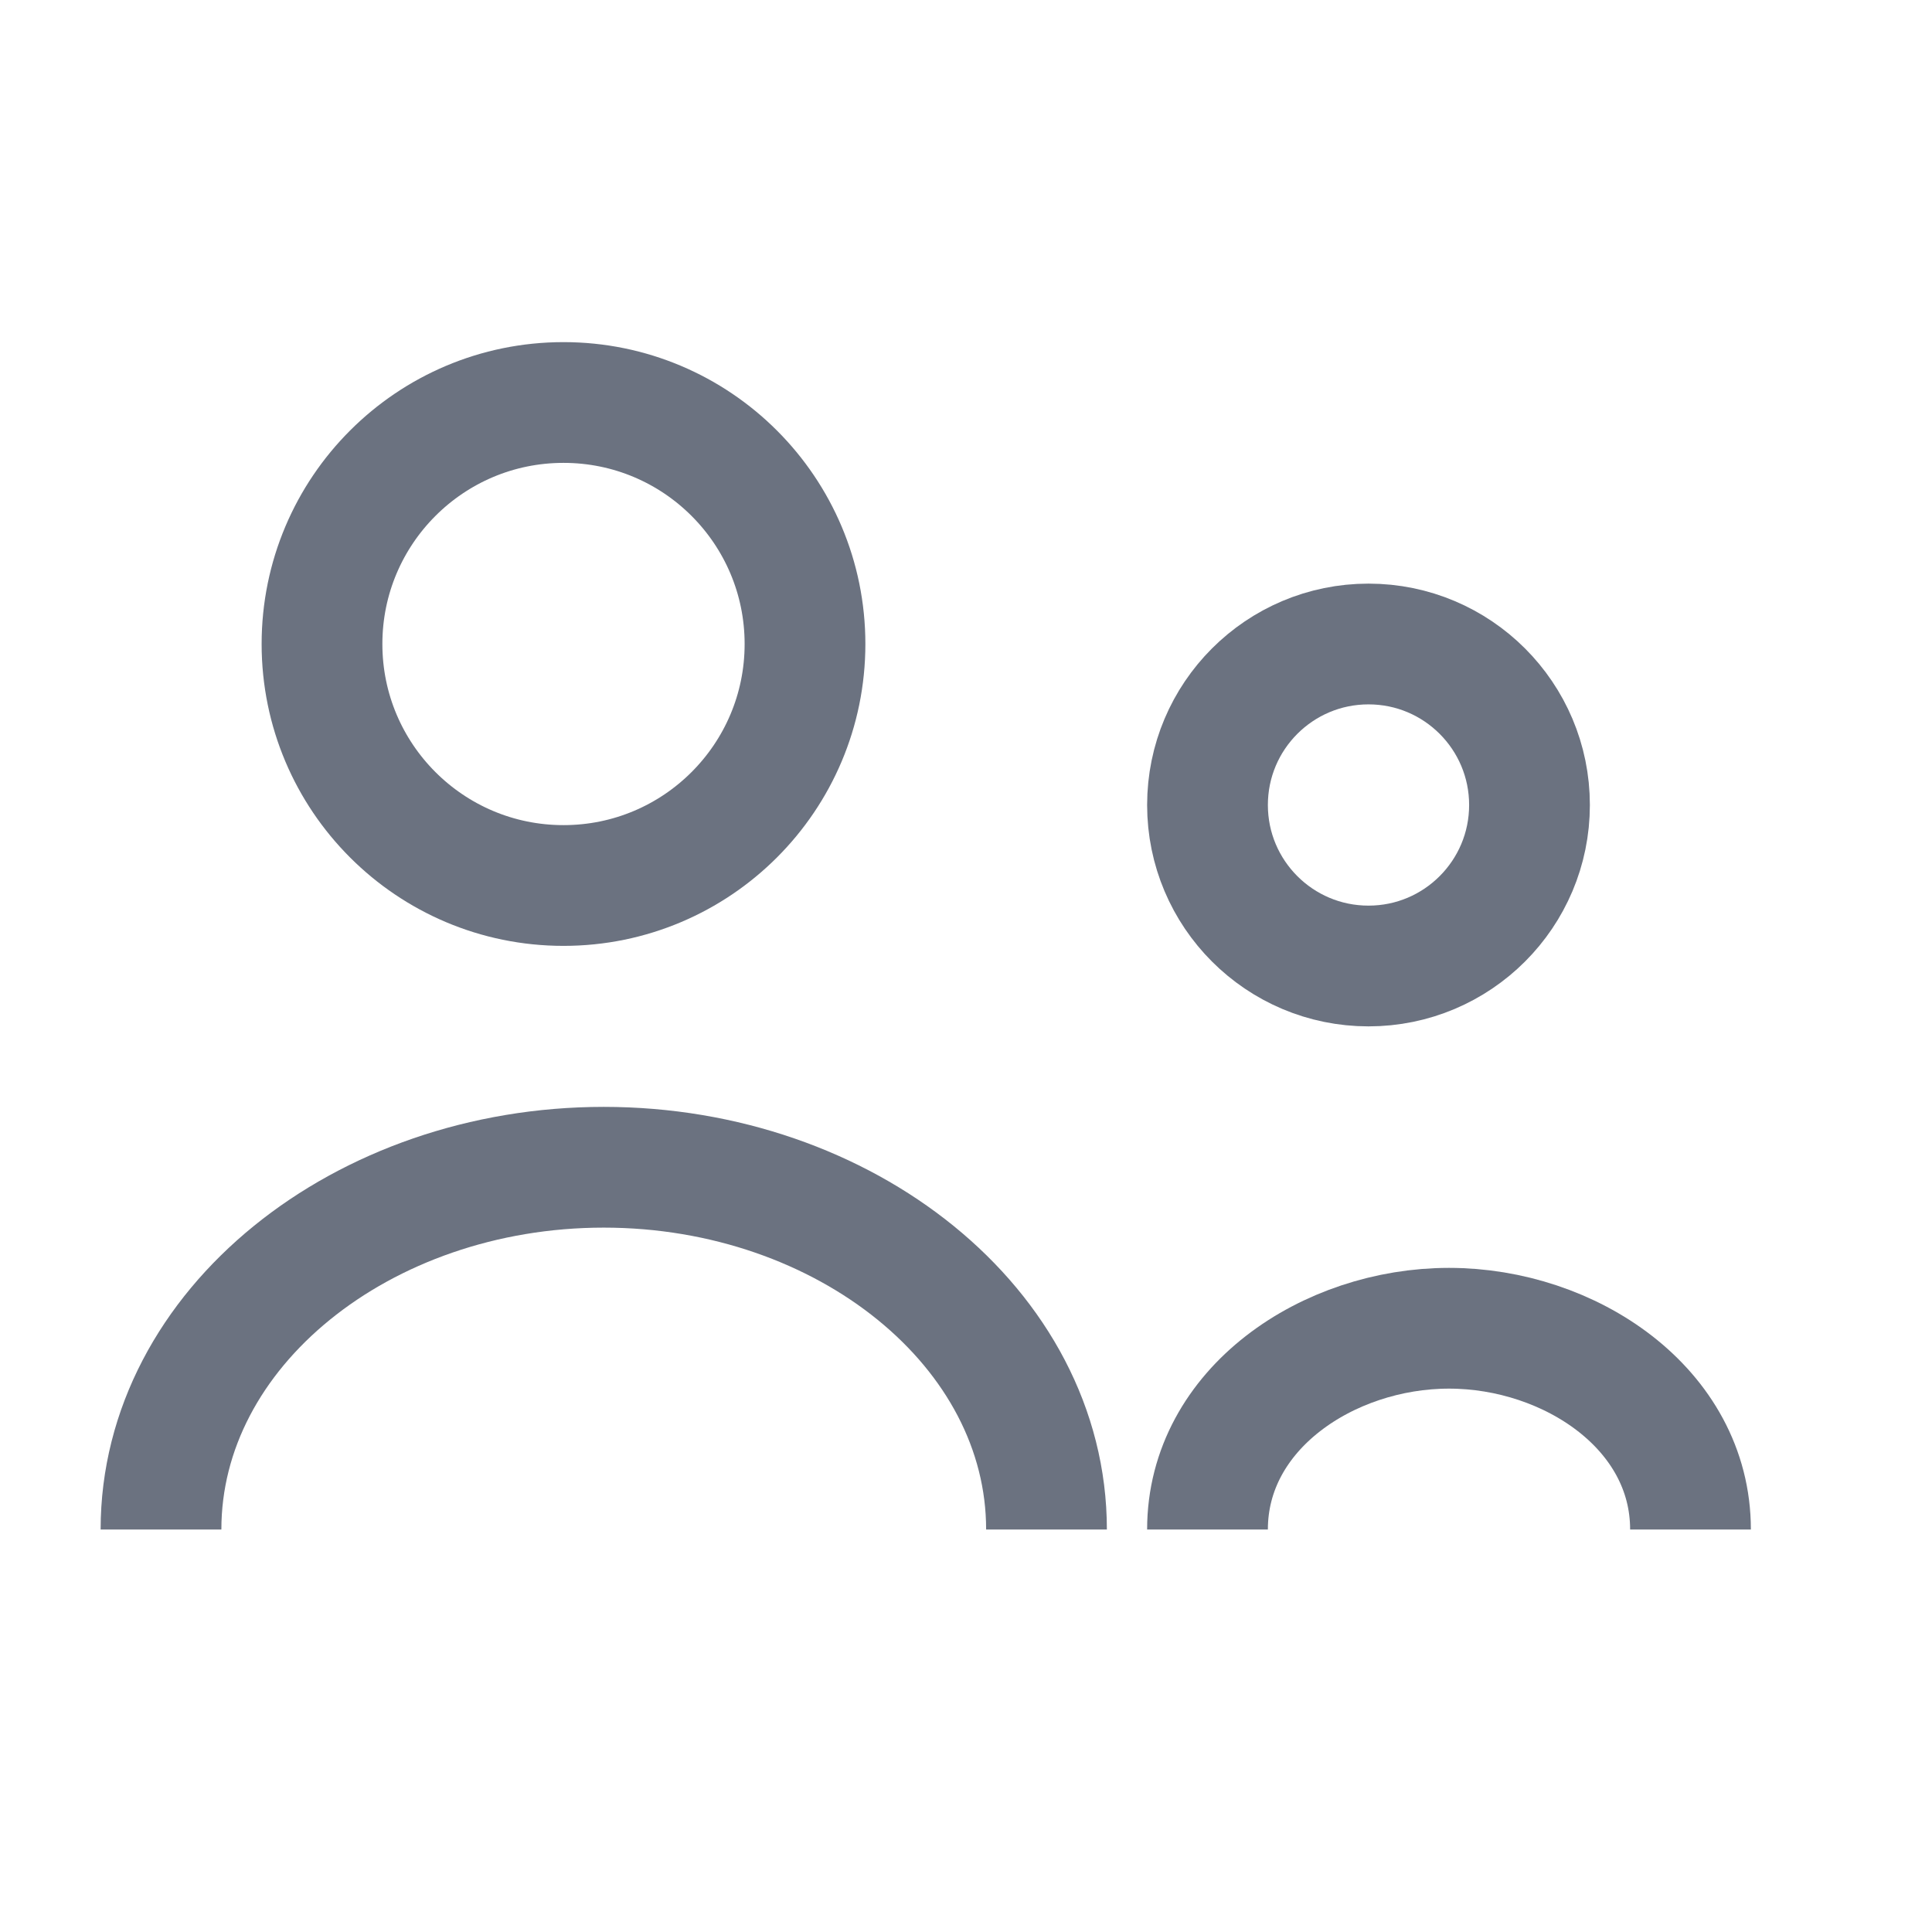 <?xml version="1.0" encoding="UTF-8"?>
<svg width="32" height="32" viewBox="0 0 24 24" fill="none" xmlns="http://www.w3.org/2000/svg">
  <g>
    <circle cx="7" cy="8" r="3" stroke="#6B7280" stroke-width="1.5"/>
    <circle cx="17" cy="10" r="2" stroke="#6B7280" stroke-width="1.5"/>
    <path d="M2 19c0-2.5 2.5-4.5 5.5-4.5S13 16.5 13 19" stroke="#6B7280" stroke-width="1.5"/>
    <path d="M15 19c0-1.5 1.5-2.5 3-2.5s3 1 3 2.5" stroke="#6B7280" stroke-width="1.5"/>
  </g>
</svg> 
